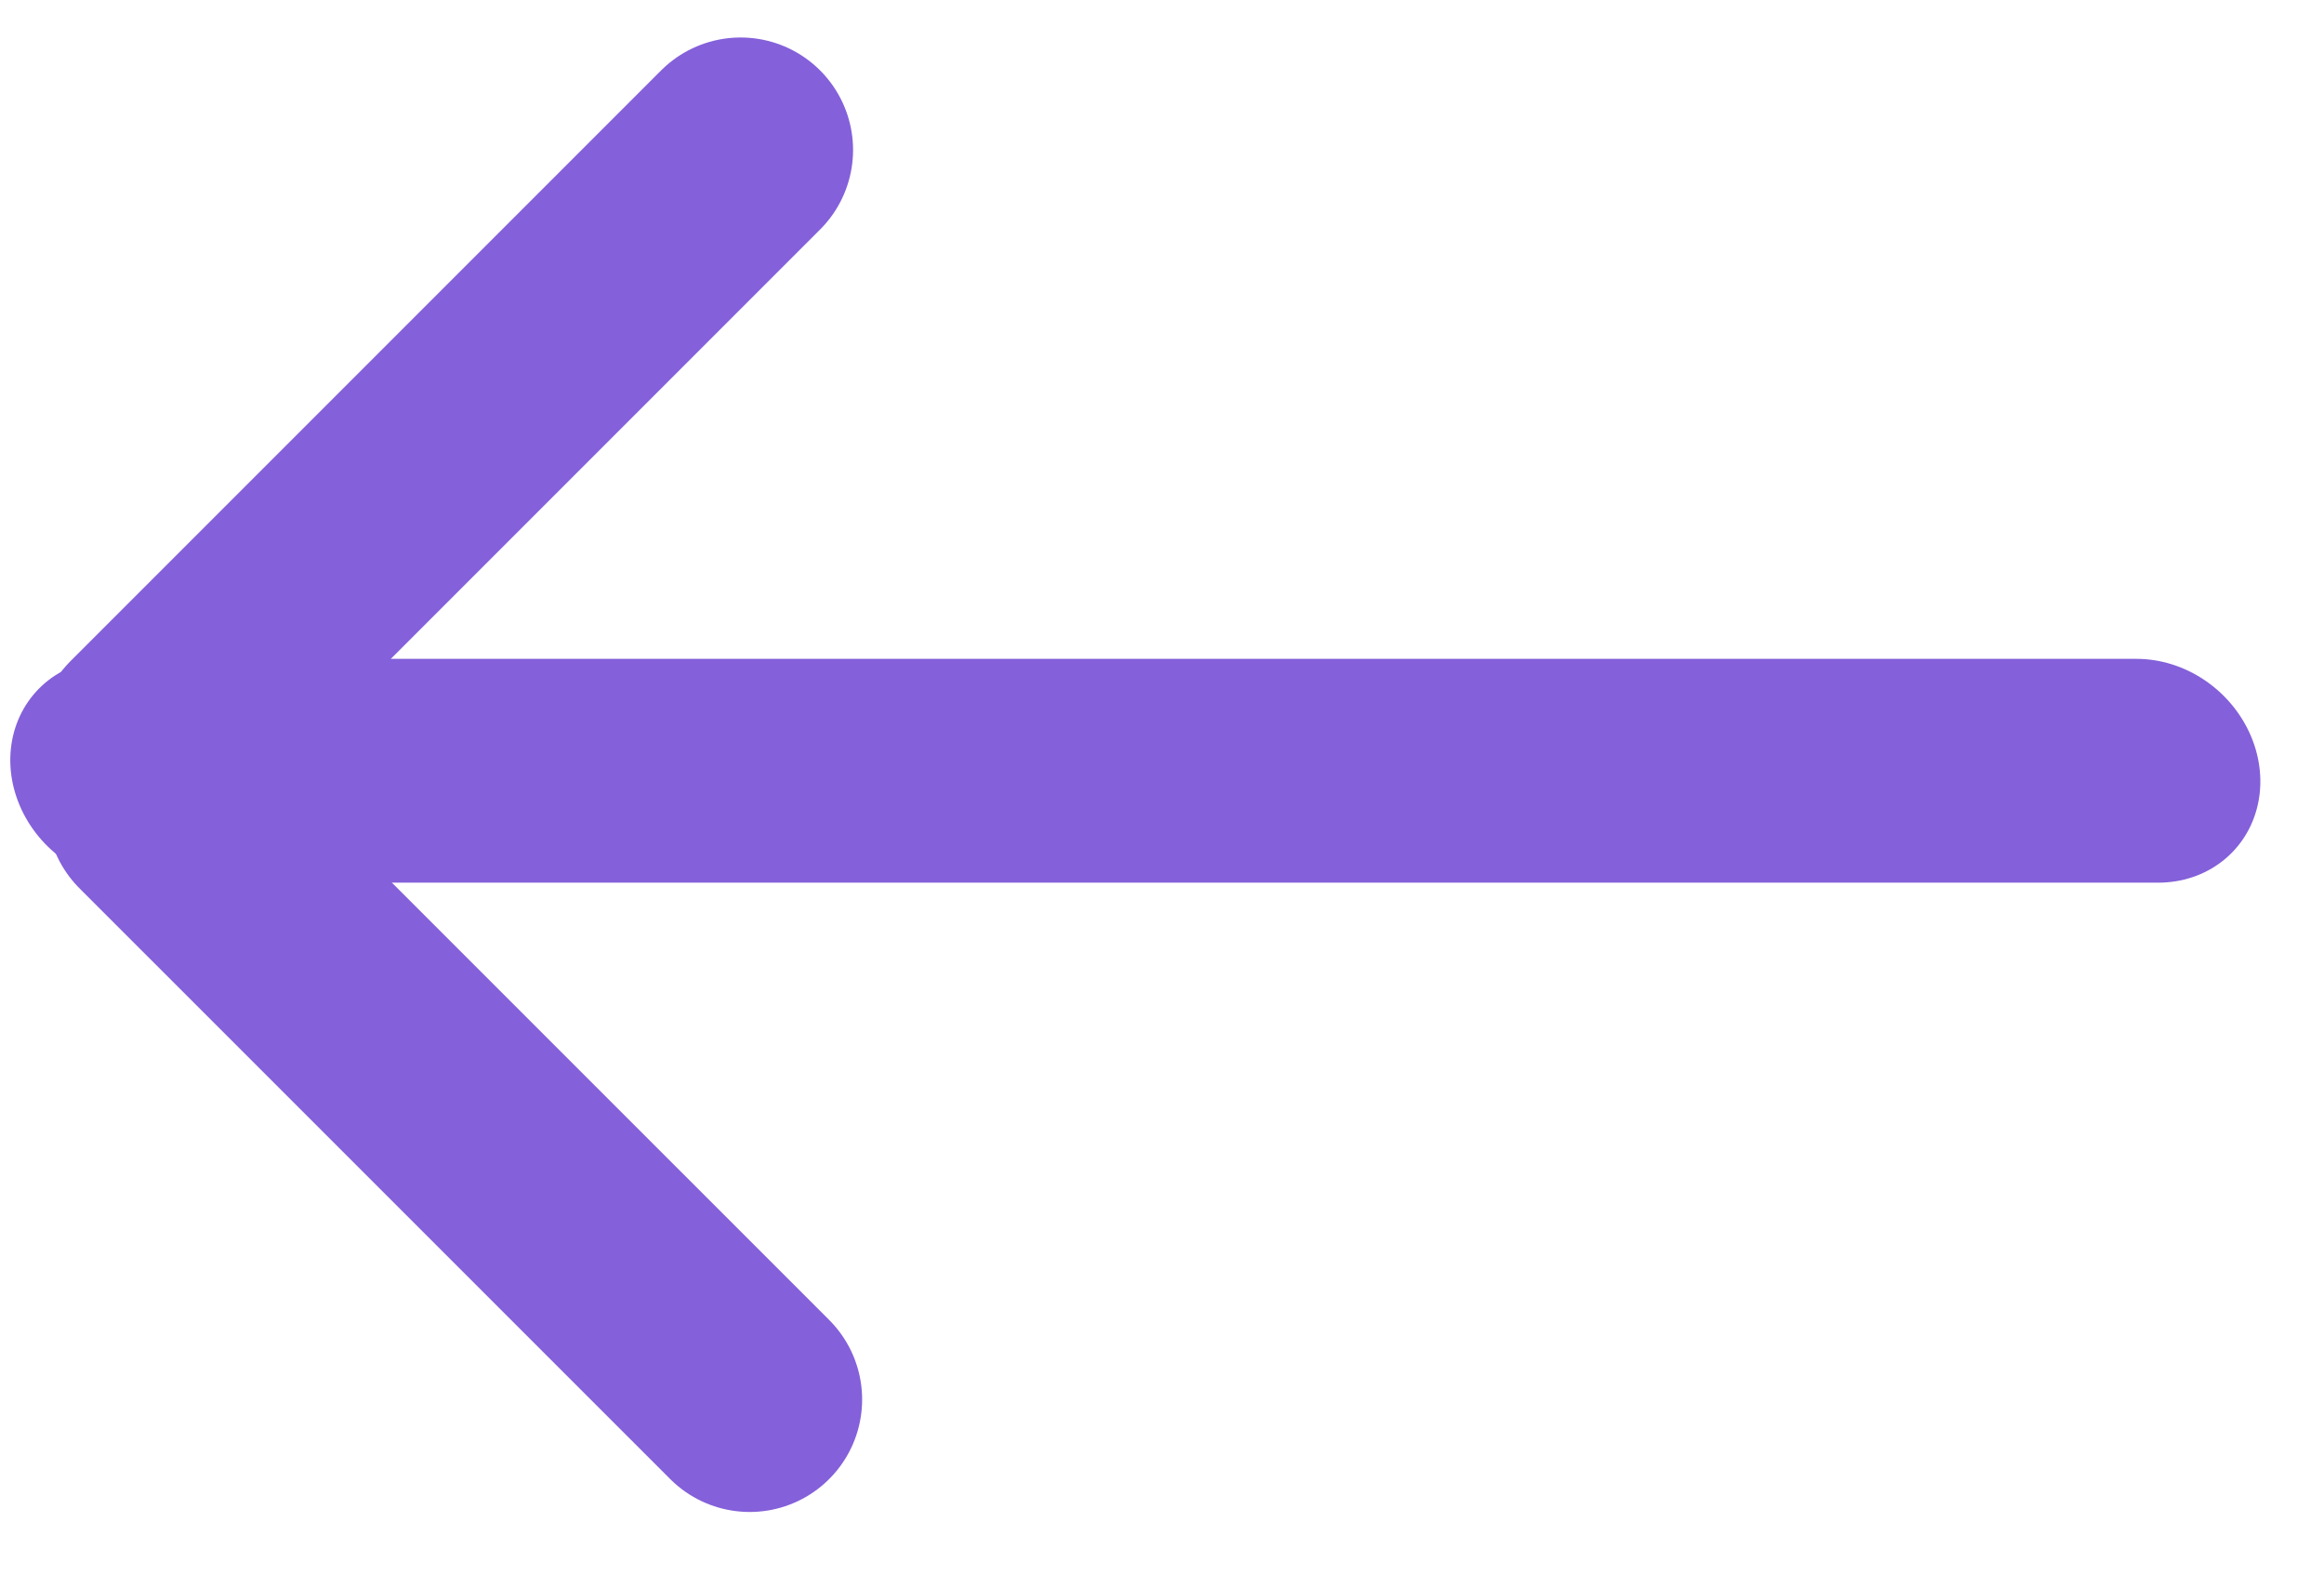 <svg width="31" height="21" viewBox="0 0 31 21" fill="none" xmlns="http://www.w3.org/2000/svg">
<line x1="1.5" y1="-1.5" x2="28.5" y2="-1.5" transform="matrix(-1 0 -0.096 -0.995 30 8.787)" stroke="#8460DA" stroke-width="3" stroke-linecap="round"/>
<line x1="2" y1="9.879" x2="9.879" y2="2" stroke="#8460DA" stroke-width="3" stroke-linecap="round"/>
<line x1="2.121" y1="10.787" x2="10" y2="18.665" stroke="#8460DA" stroke-width="3" stroke-linecap="round"/>
</svg>
